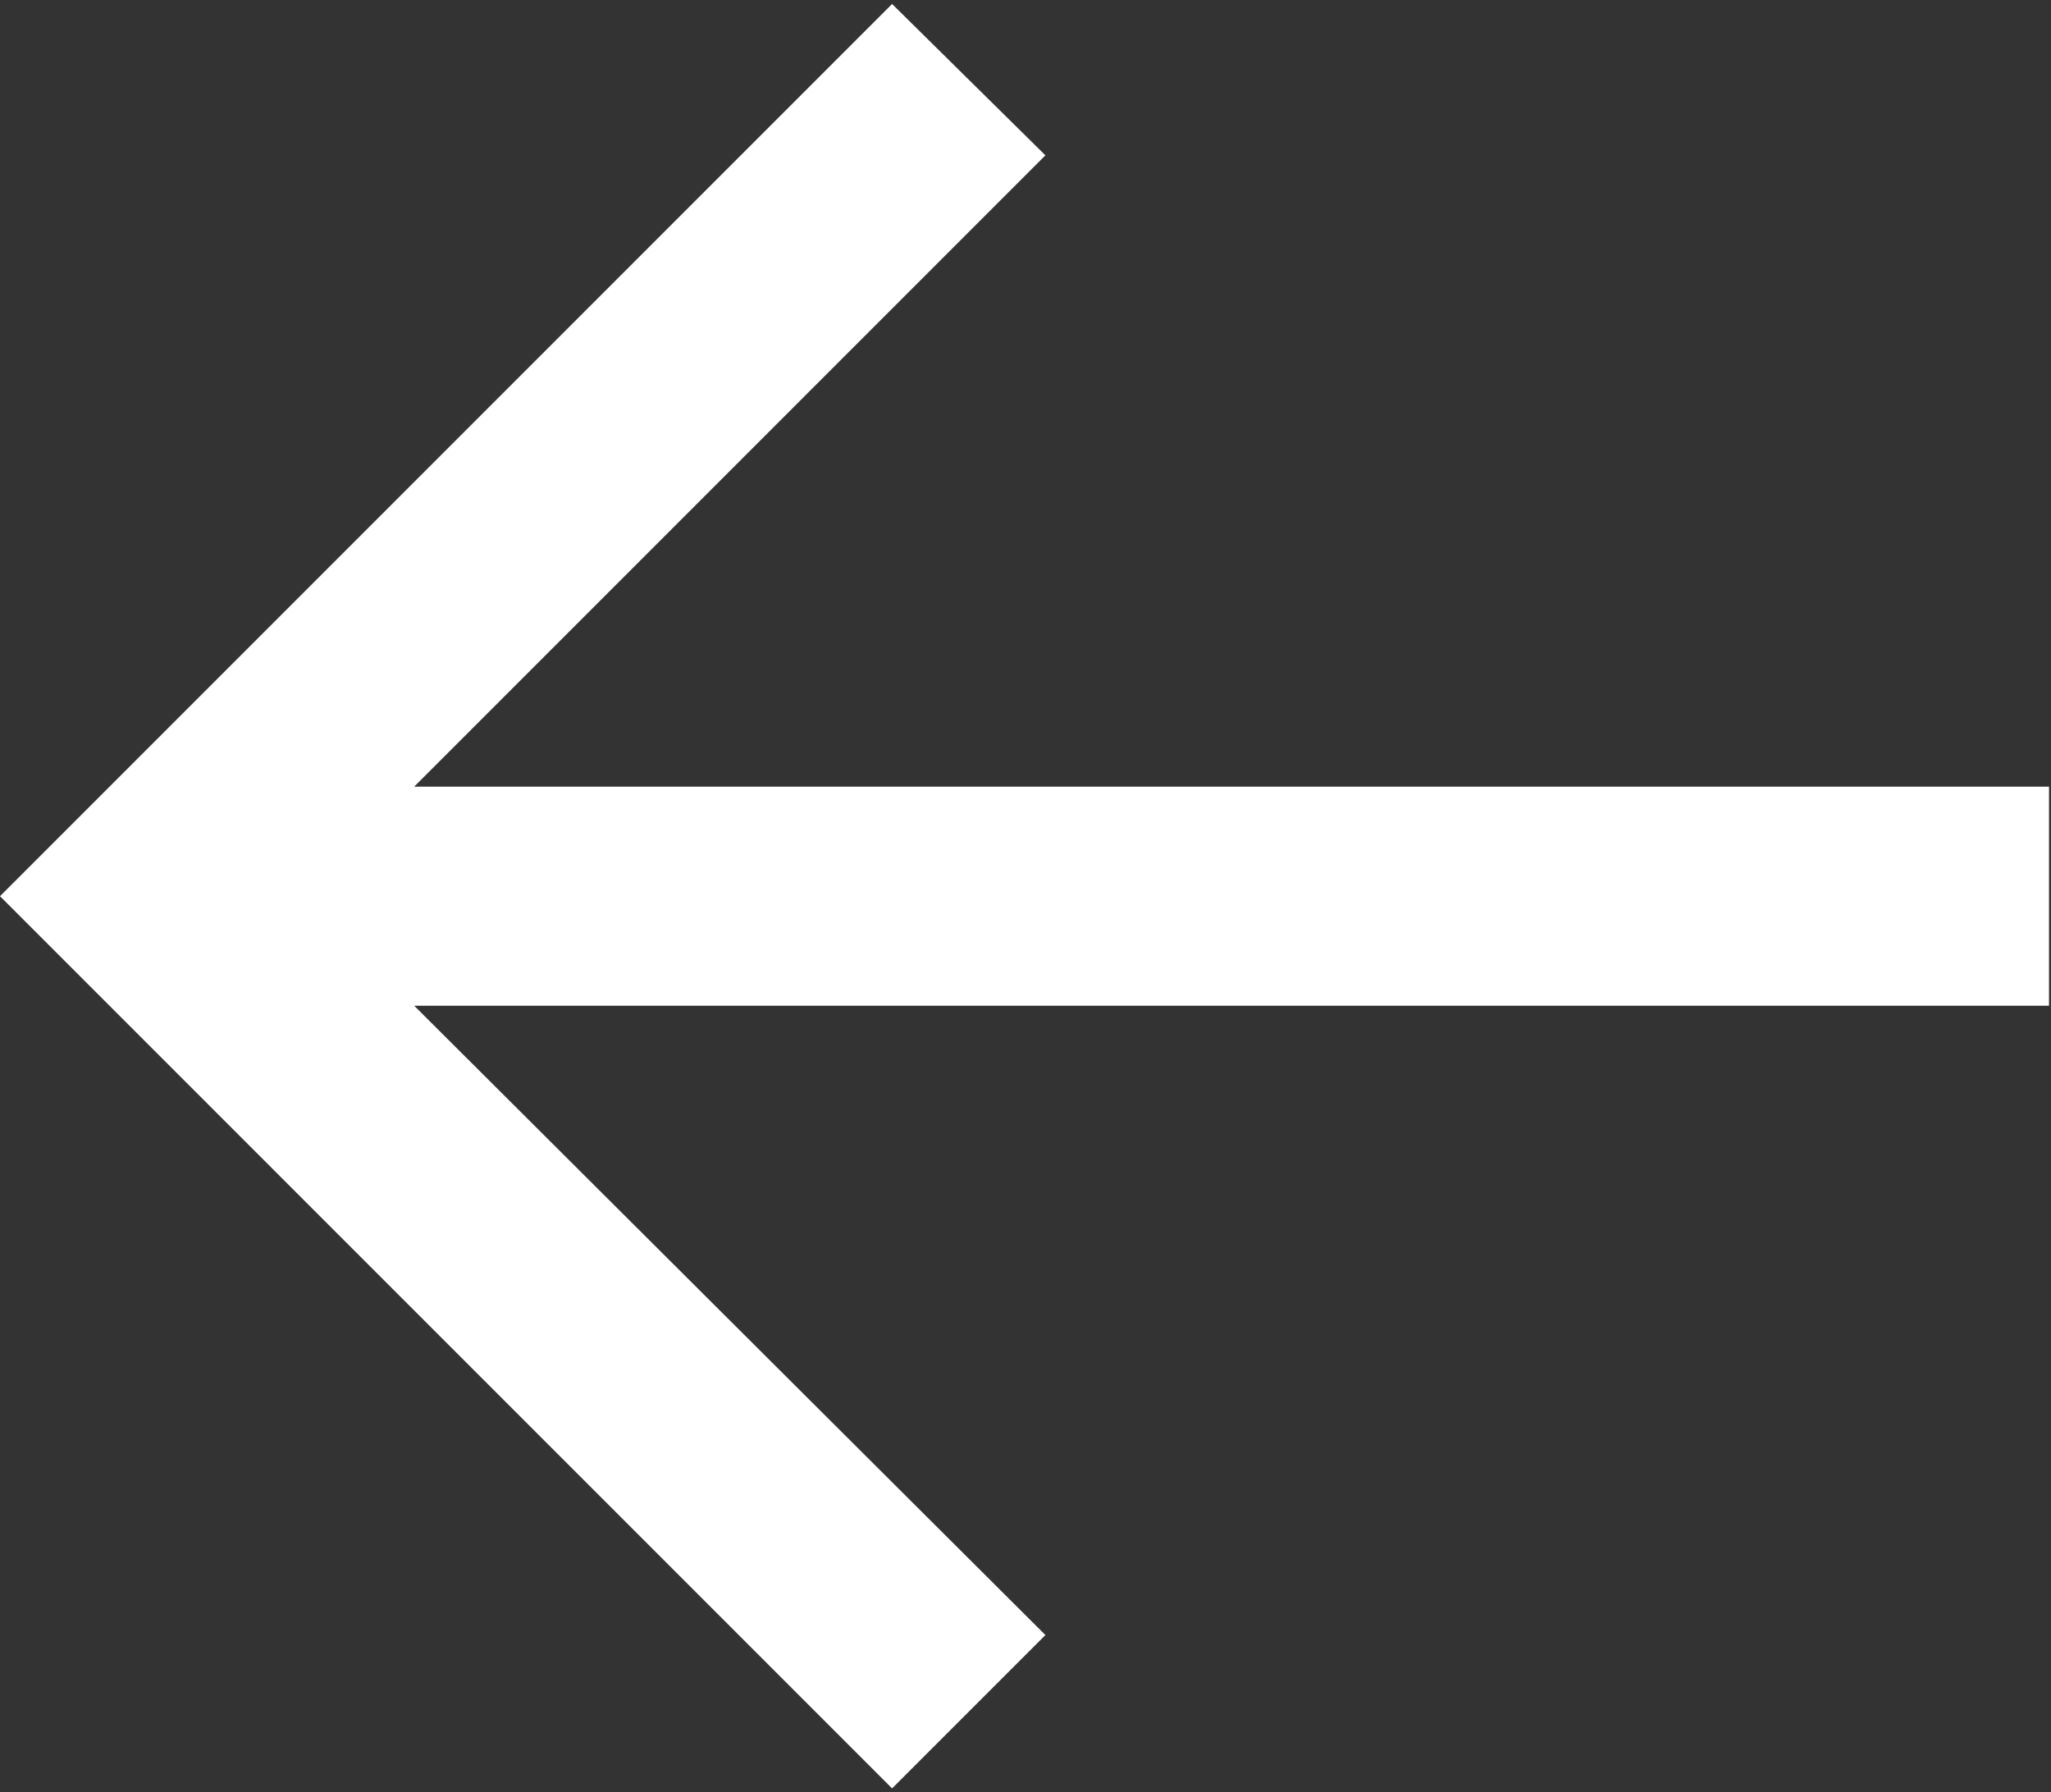 <?xml version="1.0" encoding="UTF-8"?>
<svg width="206px" height="180px" viewBox="0 0 206 180" version="1.1" xmlns="http://www.w3.org/2000/svg" xmlns:xlink="http://www.w3.org/1999/xlink">
    <rect x="0" y="0" width="206" height="180" fill="#333333" stroke="none"/>
    <title>Path</title>
    <g id="Page-1" stroke="none" stroke-width="1" fill="none" fill-rule="evenodd">
        <g id="arrow-left-light" transform="translate(0, 0.4)" fill="#FFFFFF" fill-rule="nonzero">
            <polygon id="Path" points="89.6 179.2 105 163.8 41.6 100.6 205.8 100.6 205.8 78.6 41.6 78.6 105 15.2 89.6 1.42108547e-14 0 89.6"></polygon>
        </g>
    </g>
</svg>